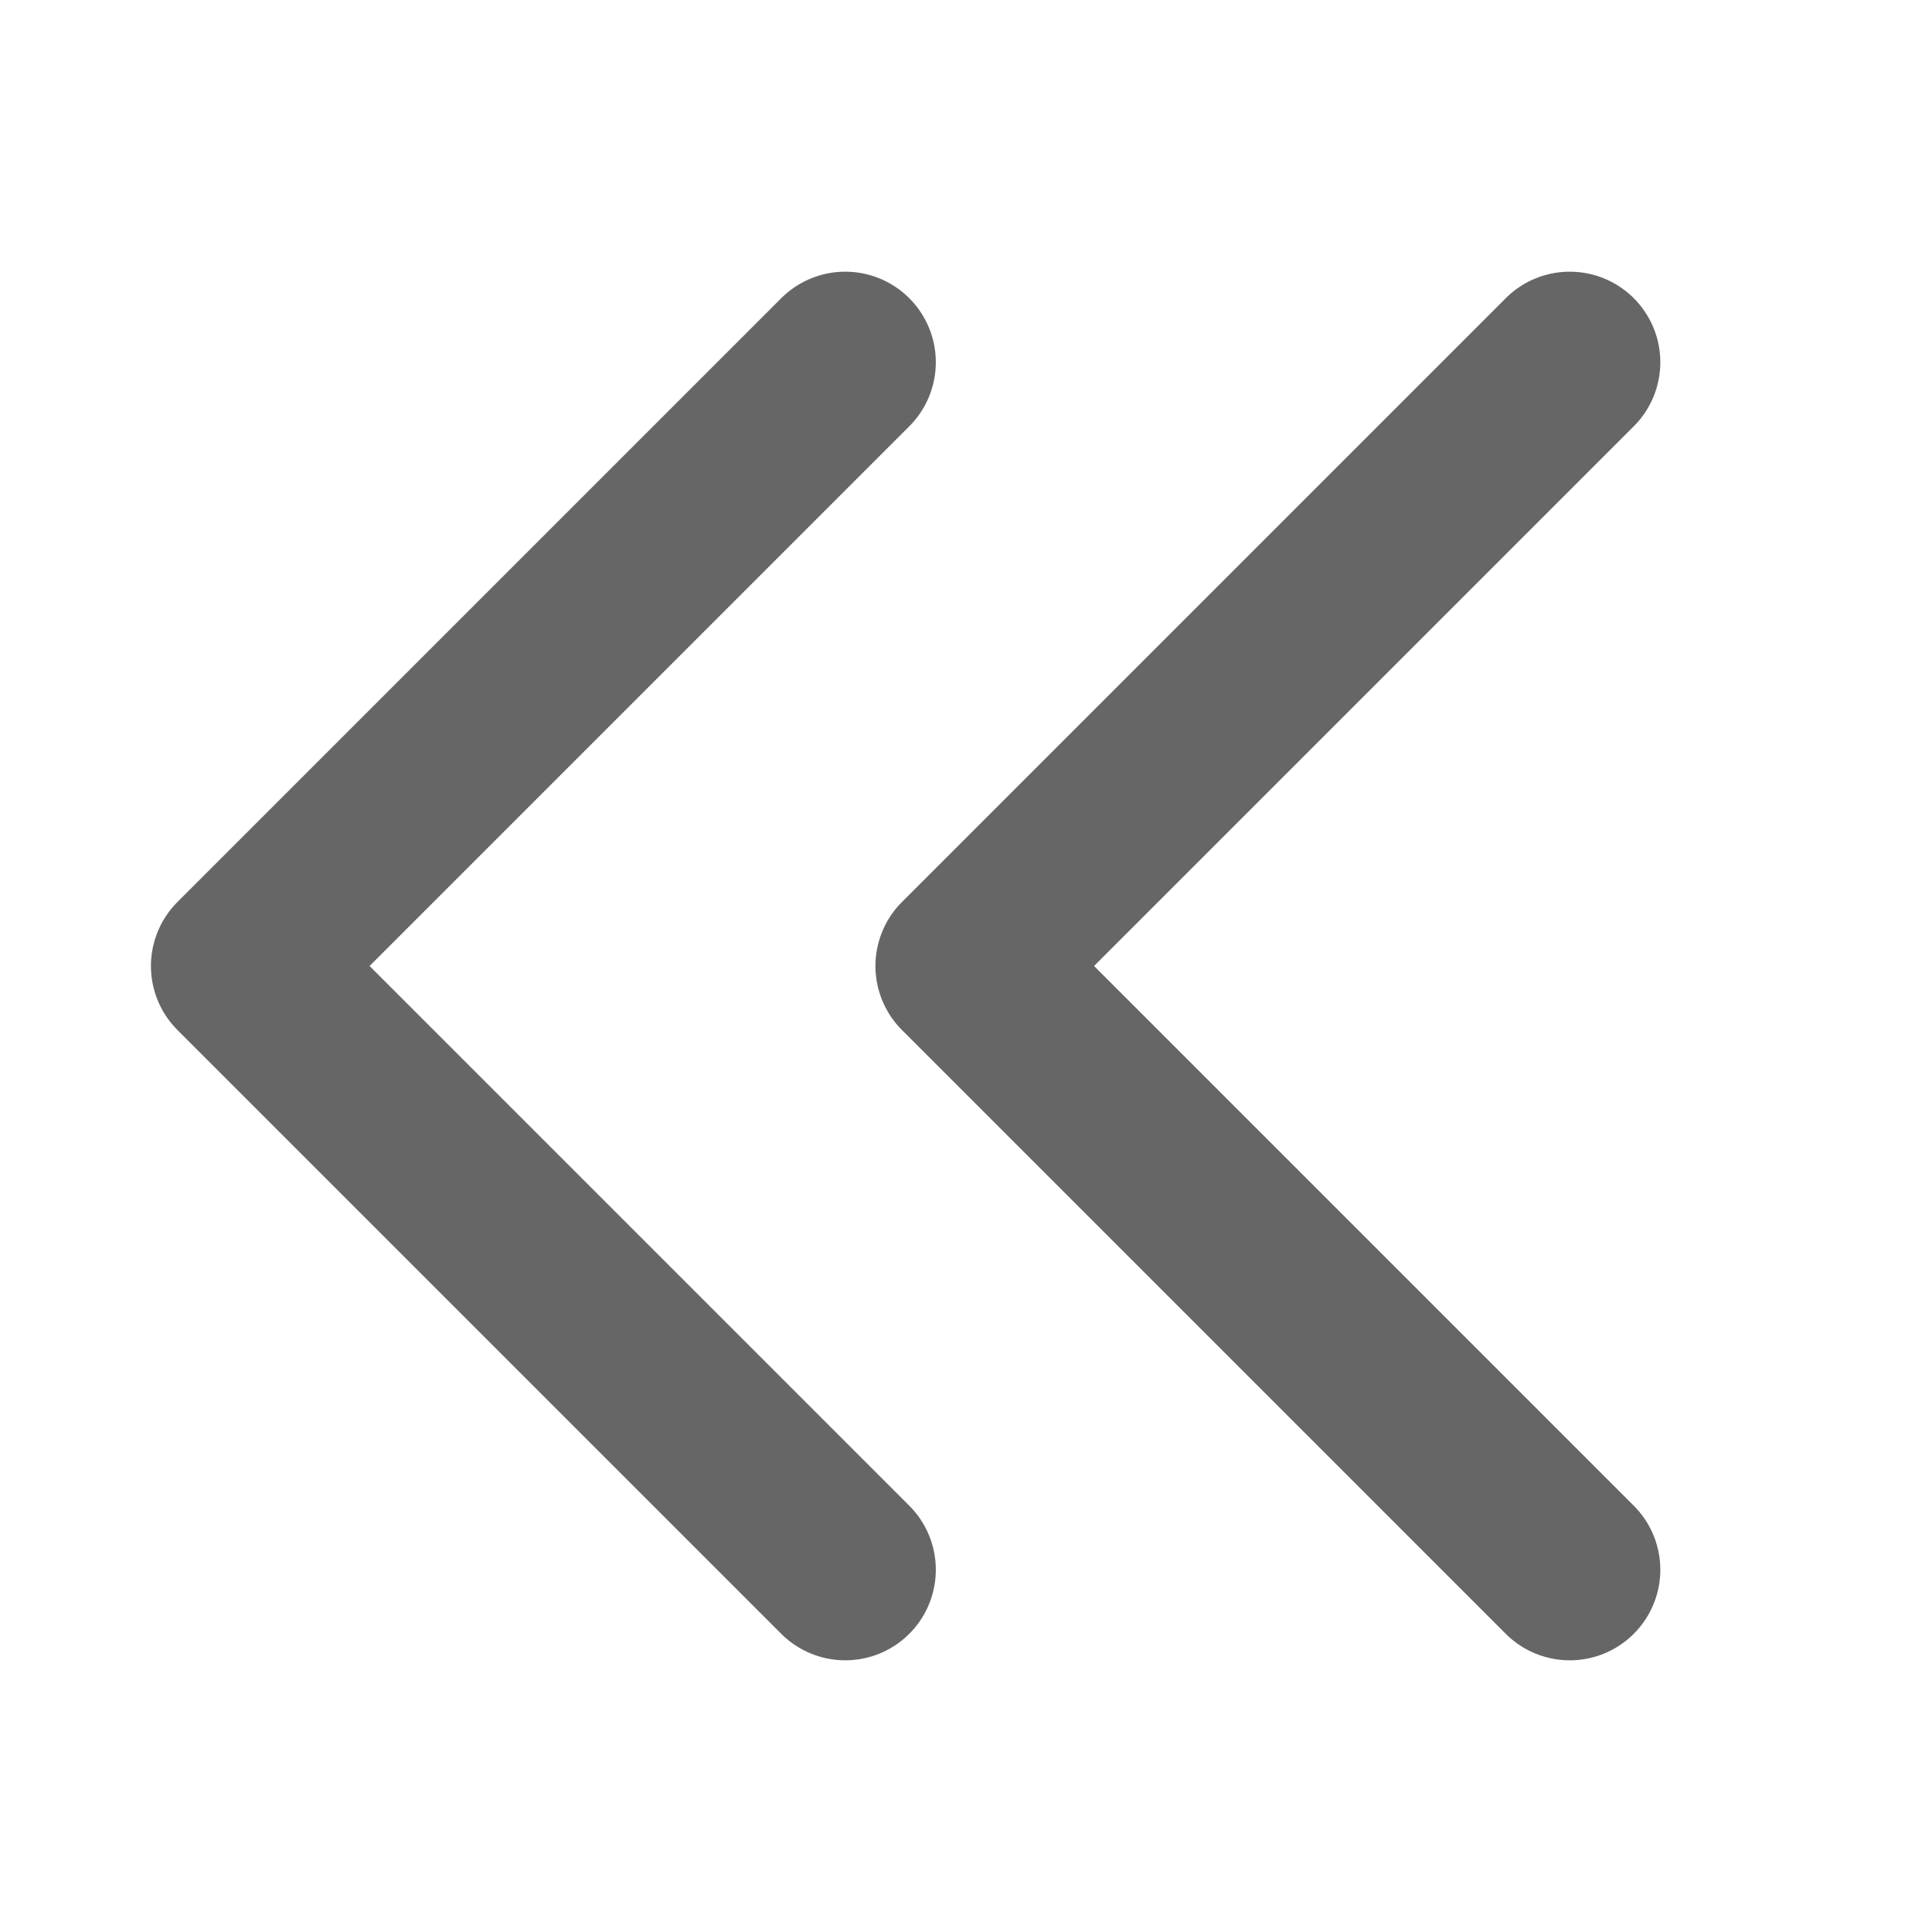<svg width="16" height="16" viewBox="0 0 16 16" fill="none" xmlns="http://www.w3.org/2000/svg">
<path d="M7 13L2 8L7 3" stroke="#666666" stroke-width="1.5" stroke-linecap="round" stroke-linejoin="round"/>
<path d="M13 13L8 8L13 3" stroke="#666666" stroke-width="1.5" stroke-linecap="round" stroke-linejoin="round"/>
</svg>
